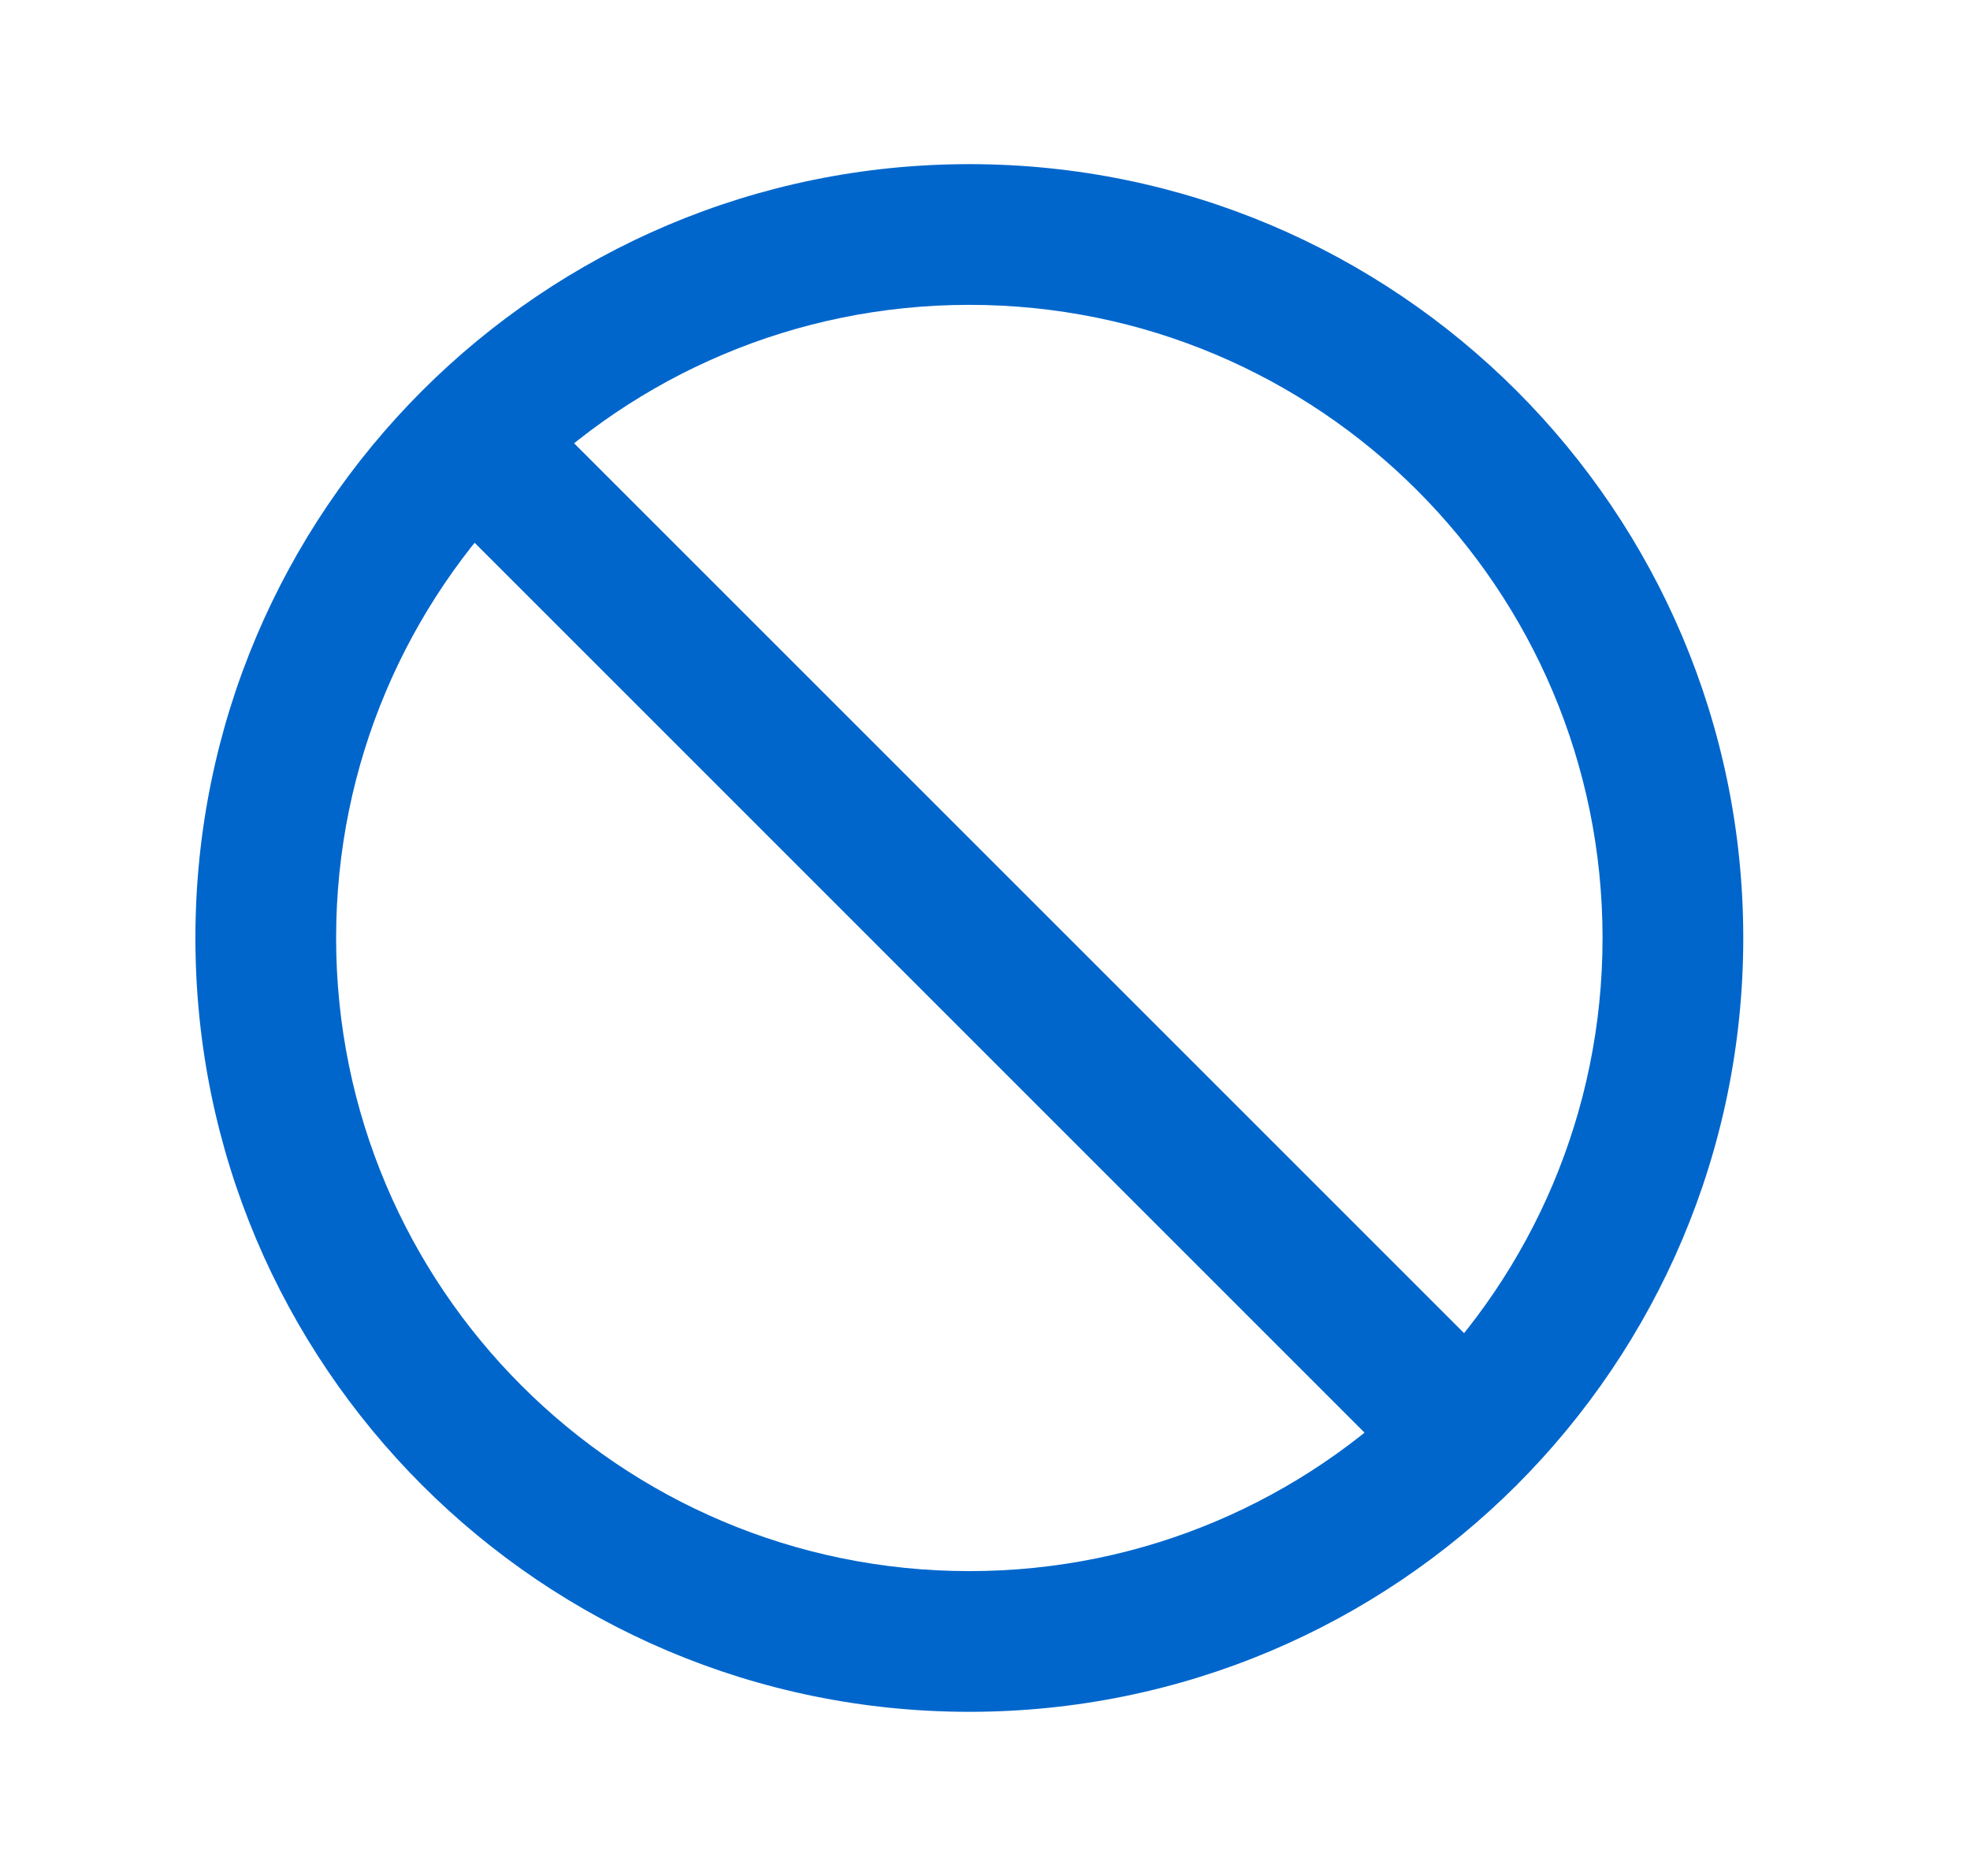<svg width="21" height="20" viewBox="0 0 21 20" fill="none" xmlns="http://www.w3.org/2000/svg">
<path d="M5.56 4.166C5.267 3.873 4.793 3.873 4.5 4.166C4.207 4.459 4.207 4.934 4.5 5.227L5.56 4.166ZM15.106 15.834C15.399 16.127 15.874 16.127 16.167 15.834C16.46 15.541 16.46 15.066 16.167 14.773L15.106 15.834ZM17.083 10C17.083 13.728 14.061 16.75 10.333 16.75V18.25C14.89 18.25 18.583 14.556 18.583 10H17.083ZM10.333 16.75C6.605 16.75 3.583 13.728 3.583 10H2.083C2.083 14.556 5.777 18.25 10.333 18.25V16.75ZM3.583 10C3.583 6.272 6.605 3.25 10.333 3.25V1.75C5.777 1.75 2.083 5.444 2.083 10H3.583ZM10.333 3.25C14.061 3.25 17.083 6.272 17.083 10H18.583C18.583 5.444 14.89 1.75 10.333 1.75V3.25ZM4.5 5.227L15.106 15.834L16.167 14.773L5.56 4.166L4.5 5.227Z" fill="#0066CC"/>
</svg>
